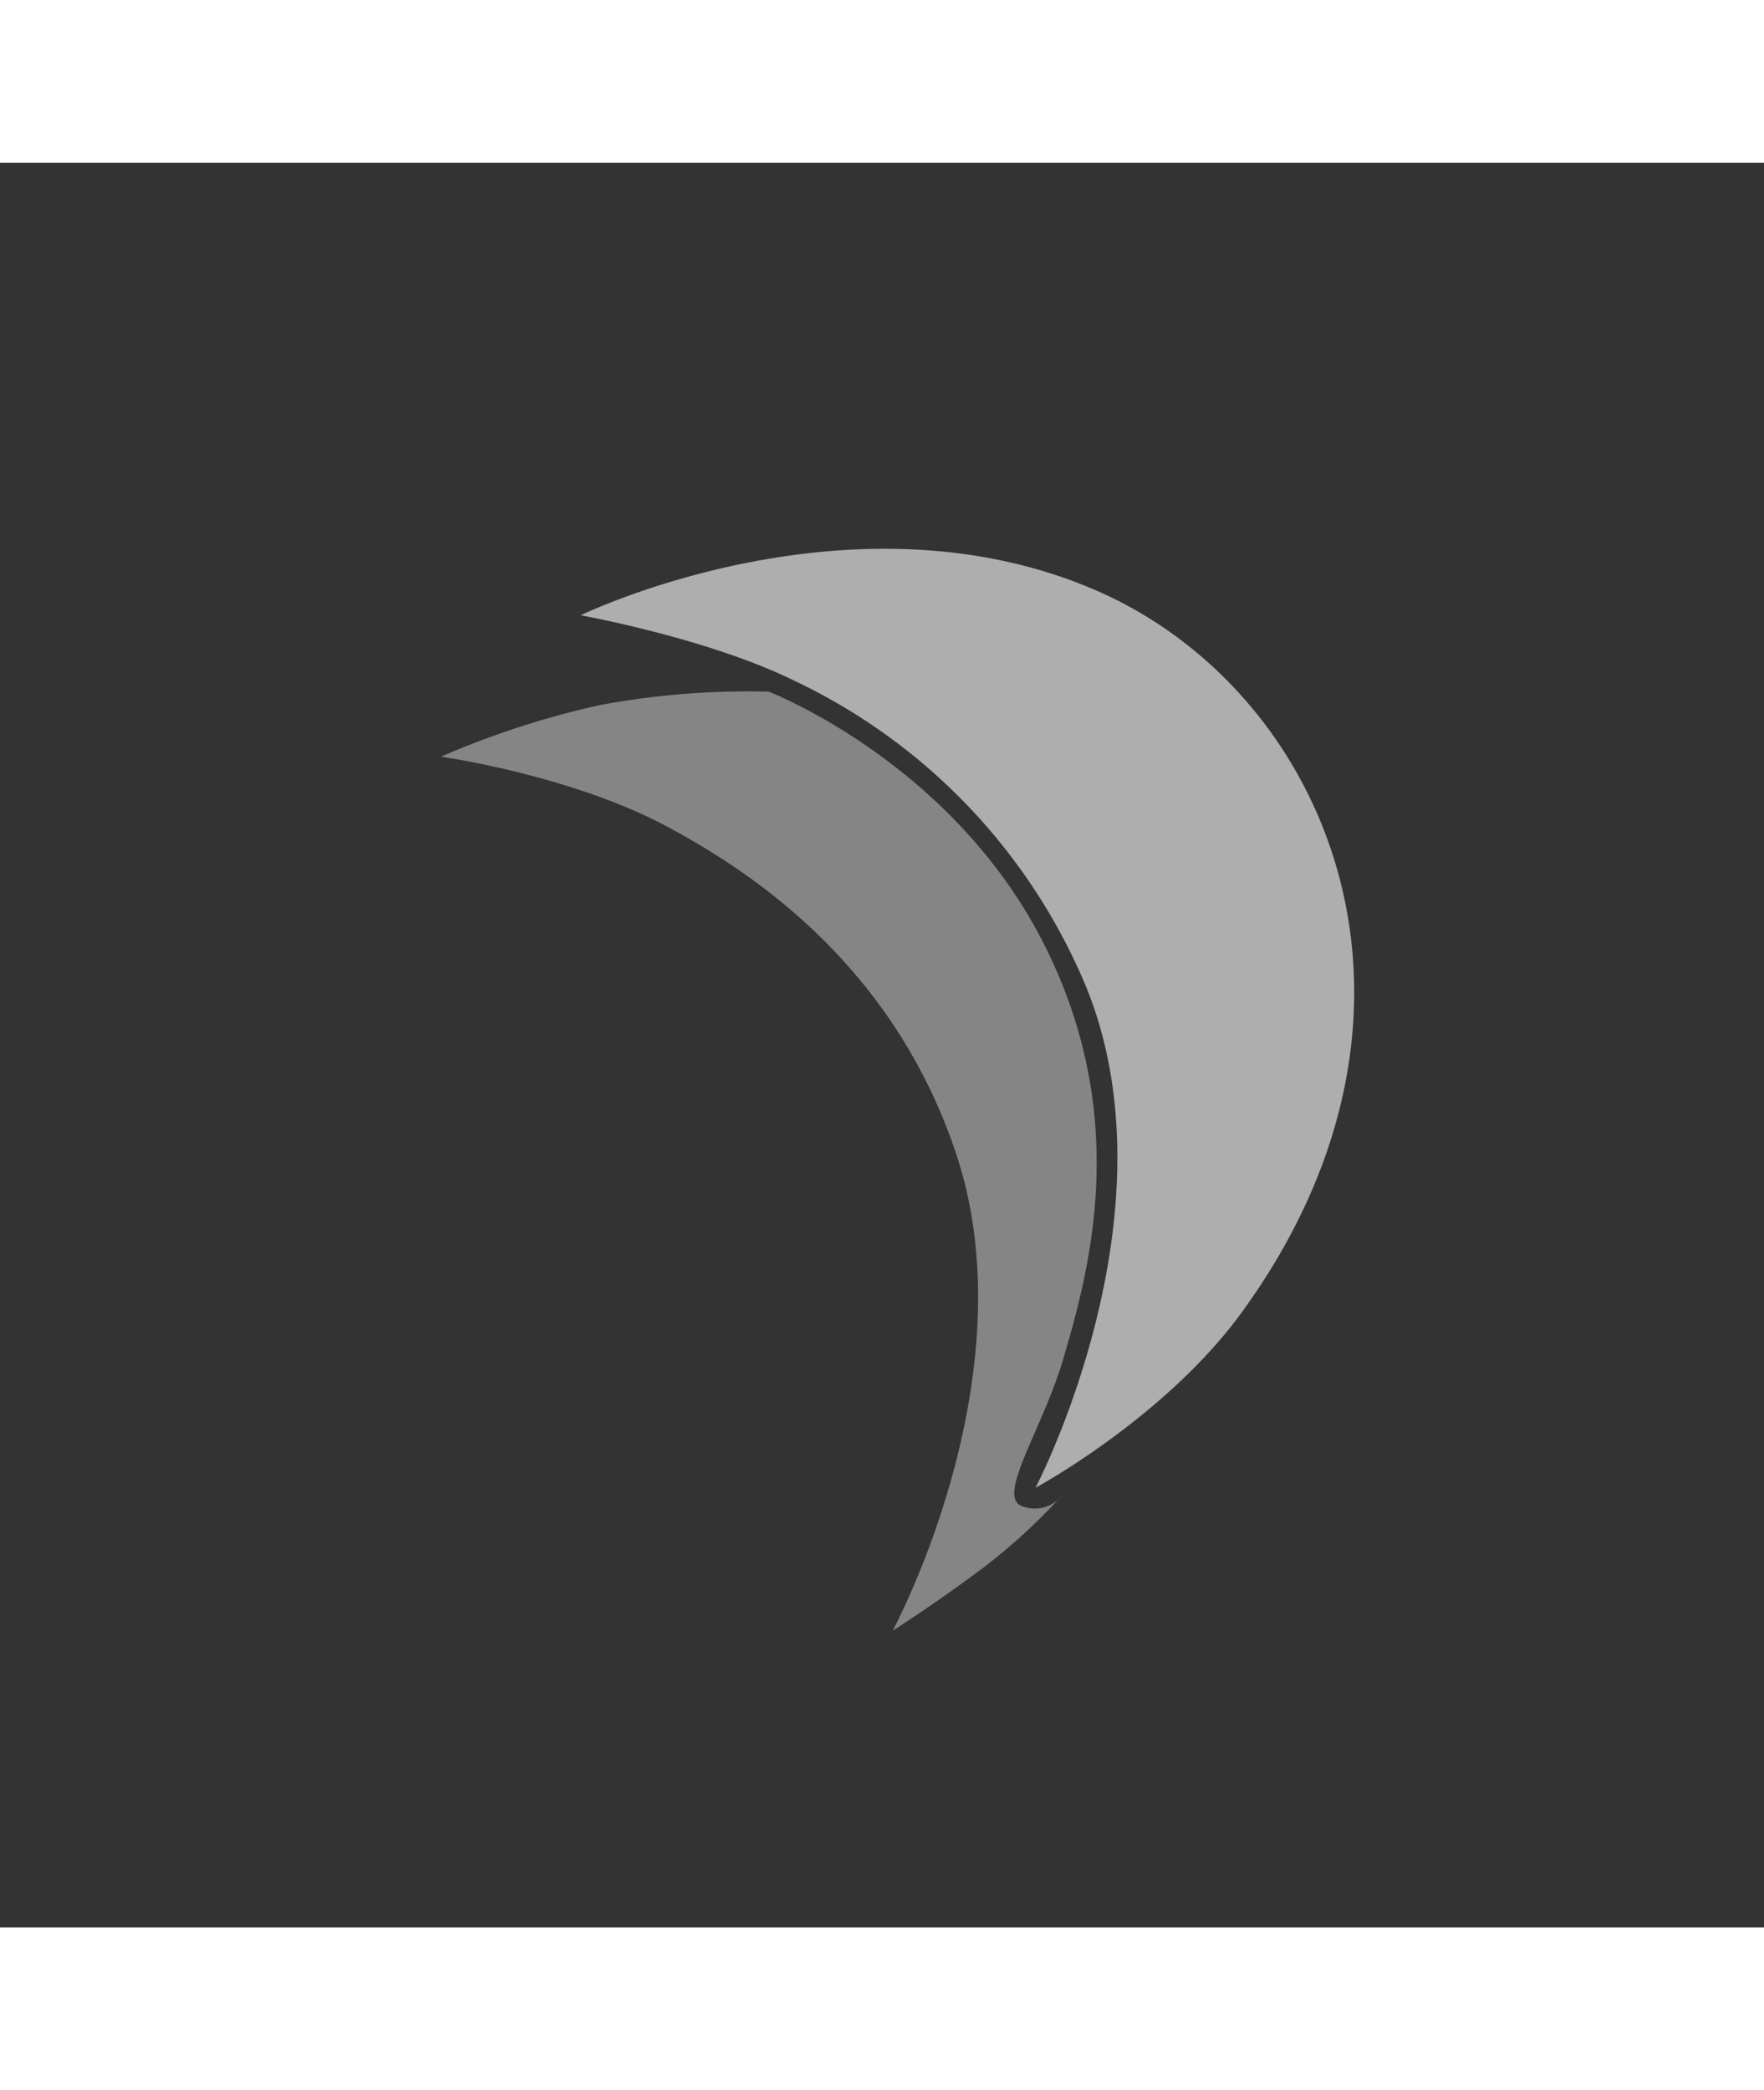 <!-- Due to Android Adaptive Icons issue, we have to modify the view box to make it look good: https://github.com/dotnet/maui/issues/11295 -->
<svg xmlns="http://www.w3.org/2000/svg" width="82.826" height="98.107" viewBox="-40 -35 160 160">
    <rect x="-40" y="-35" width="160" height="160" fill="#333333" stroke="none"/>
    <path id="path7"
          d="M28.667,20.055s24.557-11.943,46.85-2.21c20.92,9.134,33.148,37.862,13.112,65.412-6.95,9.557-18.71,15.911-18.71,15.911S83.03,74.2,74.411,53.5a53.467,53.467,0,0,0-26.445-27.55C40.142,22.116,28.667,20.055,28.667,20.055Z"
          transform="translate(-15.997 -14.026)" fill="#fff" opacity="0.603"/>
    <path id="path11"
          d="M0,49.2a78.792,78.792,0,0,1,14.585-4.714A74.166,74.166,0,0,1,29.711,43.3s16.4,6.286,24.8,22.541c8.22,15.909,4.273,30.006,1.916,38.01-1.866,6.335-6.09,12.424-3.732,13.308a3.209,3.209,0,0,0,3.732-1.08,53.8,53.8,0,0,1-7.268,6.679c-4.125,3.094-8.2,5.7-8.2,5.7s12.523-23.08,5.746-43.314C40.768,67.428,27.255,59.214,20.773,55.678,11.977,50.881,0,49.2,0,49.2Z"
          transform="translate(0 -30.35)" fill="#fff" opacity="0.405"/>
</svg>